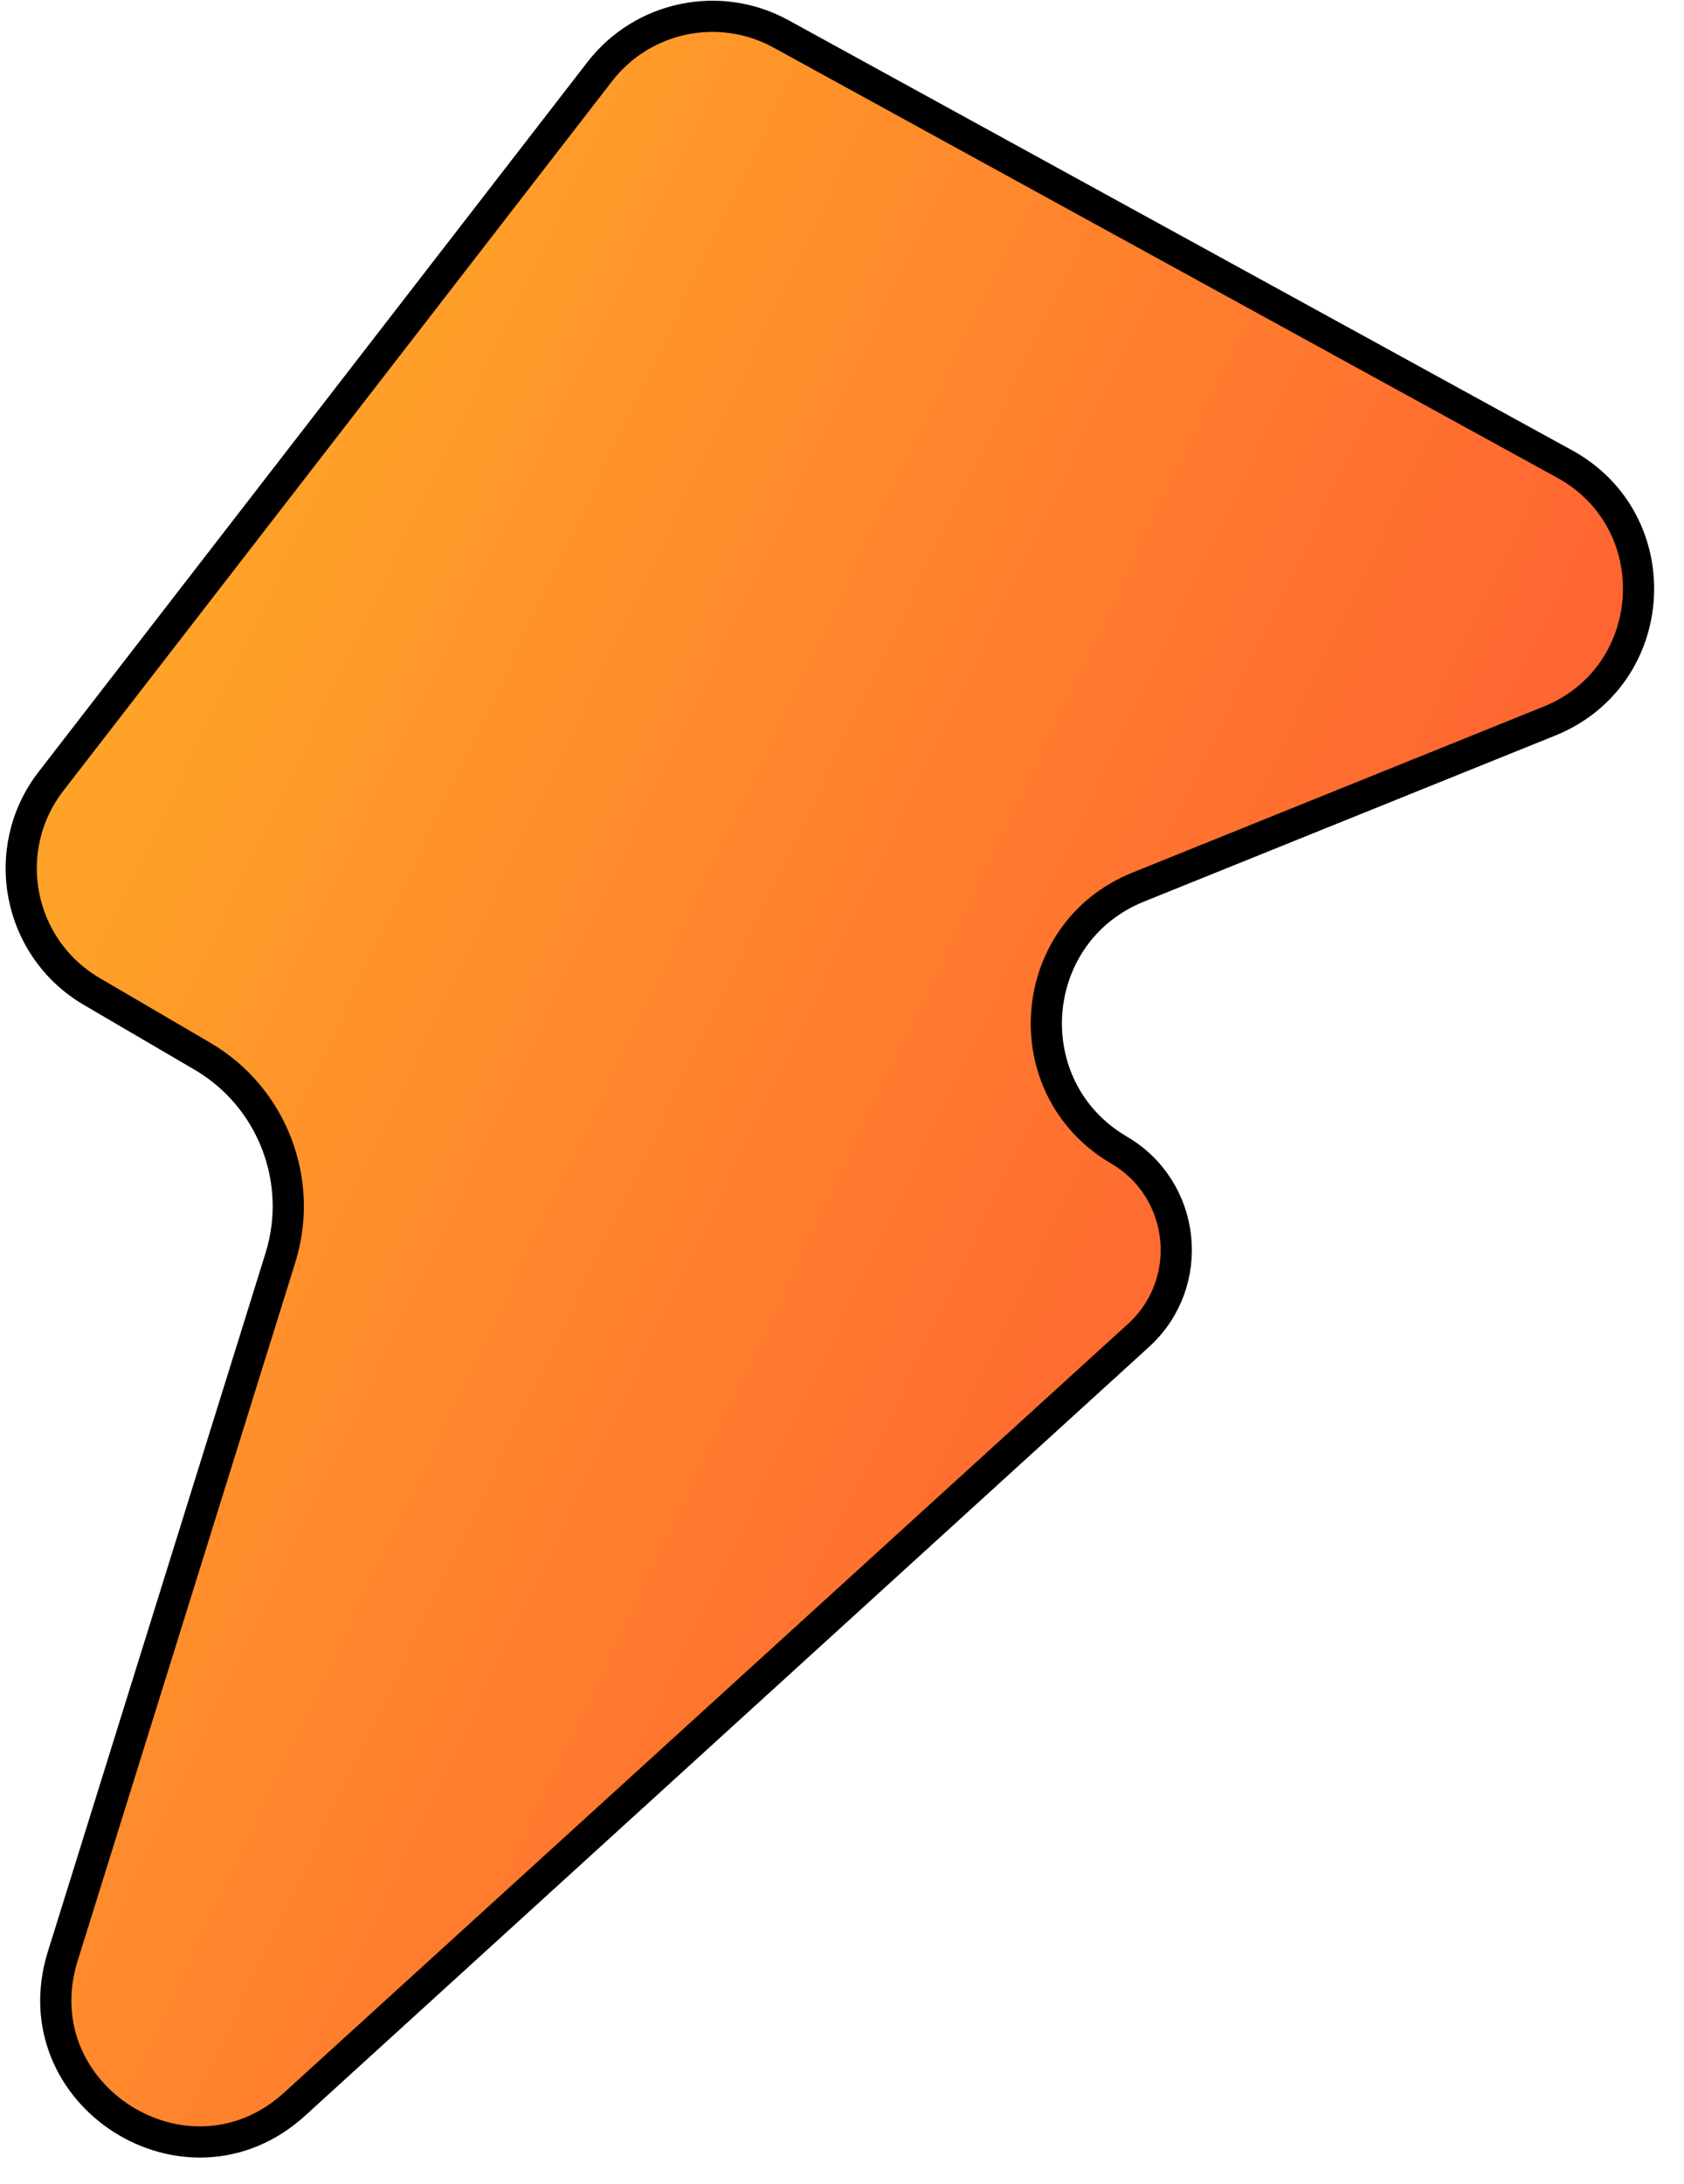 <svg width="54" height="70" viewBox="0 0 54 70" fill="none" xmlns="http://www.w3.org/2000/svg">
<path d="M50.171 14.872C53.55 16.726 53.257 21.672 49.683 23.114L36.499 28.435C32.872 29.898 32.508 34.889 35.883 36.864C38.042 38.127 38.357 41.121 36.508 42.805L9.45 67.444C6.005 70.581 0.625 67.154 2.012 62.706L8.991 40.319C9.763 37.844 8.724 35.163 6.487 33.854L2.943 31.781C0.563 30.389 -0.051 27.222 1.636 25.042L19.231 2.297C20.606 0.519 23.072 0.005 25.043 1.086L50.171 14.872Z" fill="url(#paint0_linear_10_59)" stroke="black"/>
<defs>
<linearGradient id="paint0_linear_10_59" x1="53.953" y1="16.164" x2="16.532" y2="-1.708" gradientUnits="userSpaceOnUse">
<stop stop-color="#FF6432"/>
<stop offset="1" stop-color="#FFA228"/>
</linearGradient>
</defs>
</svg>

